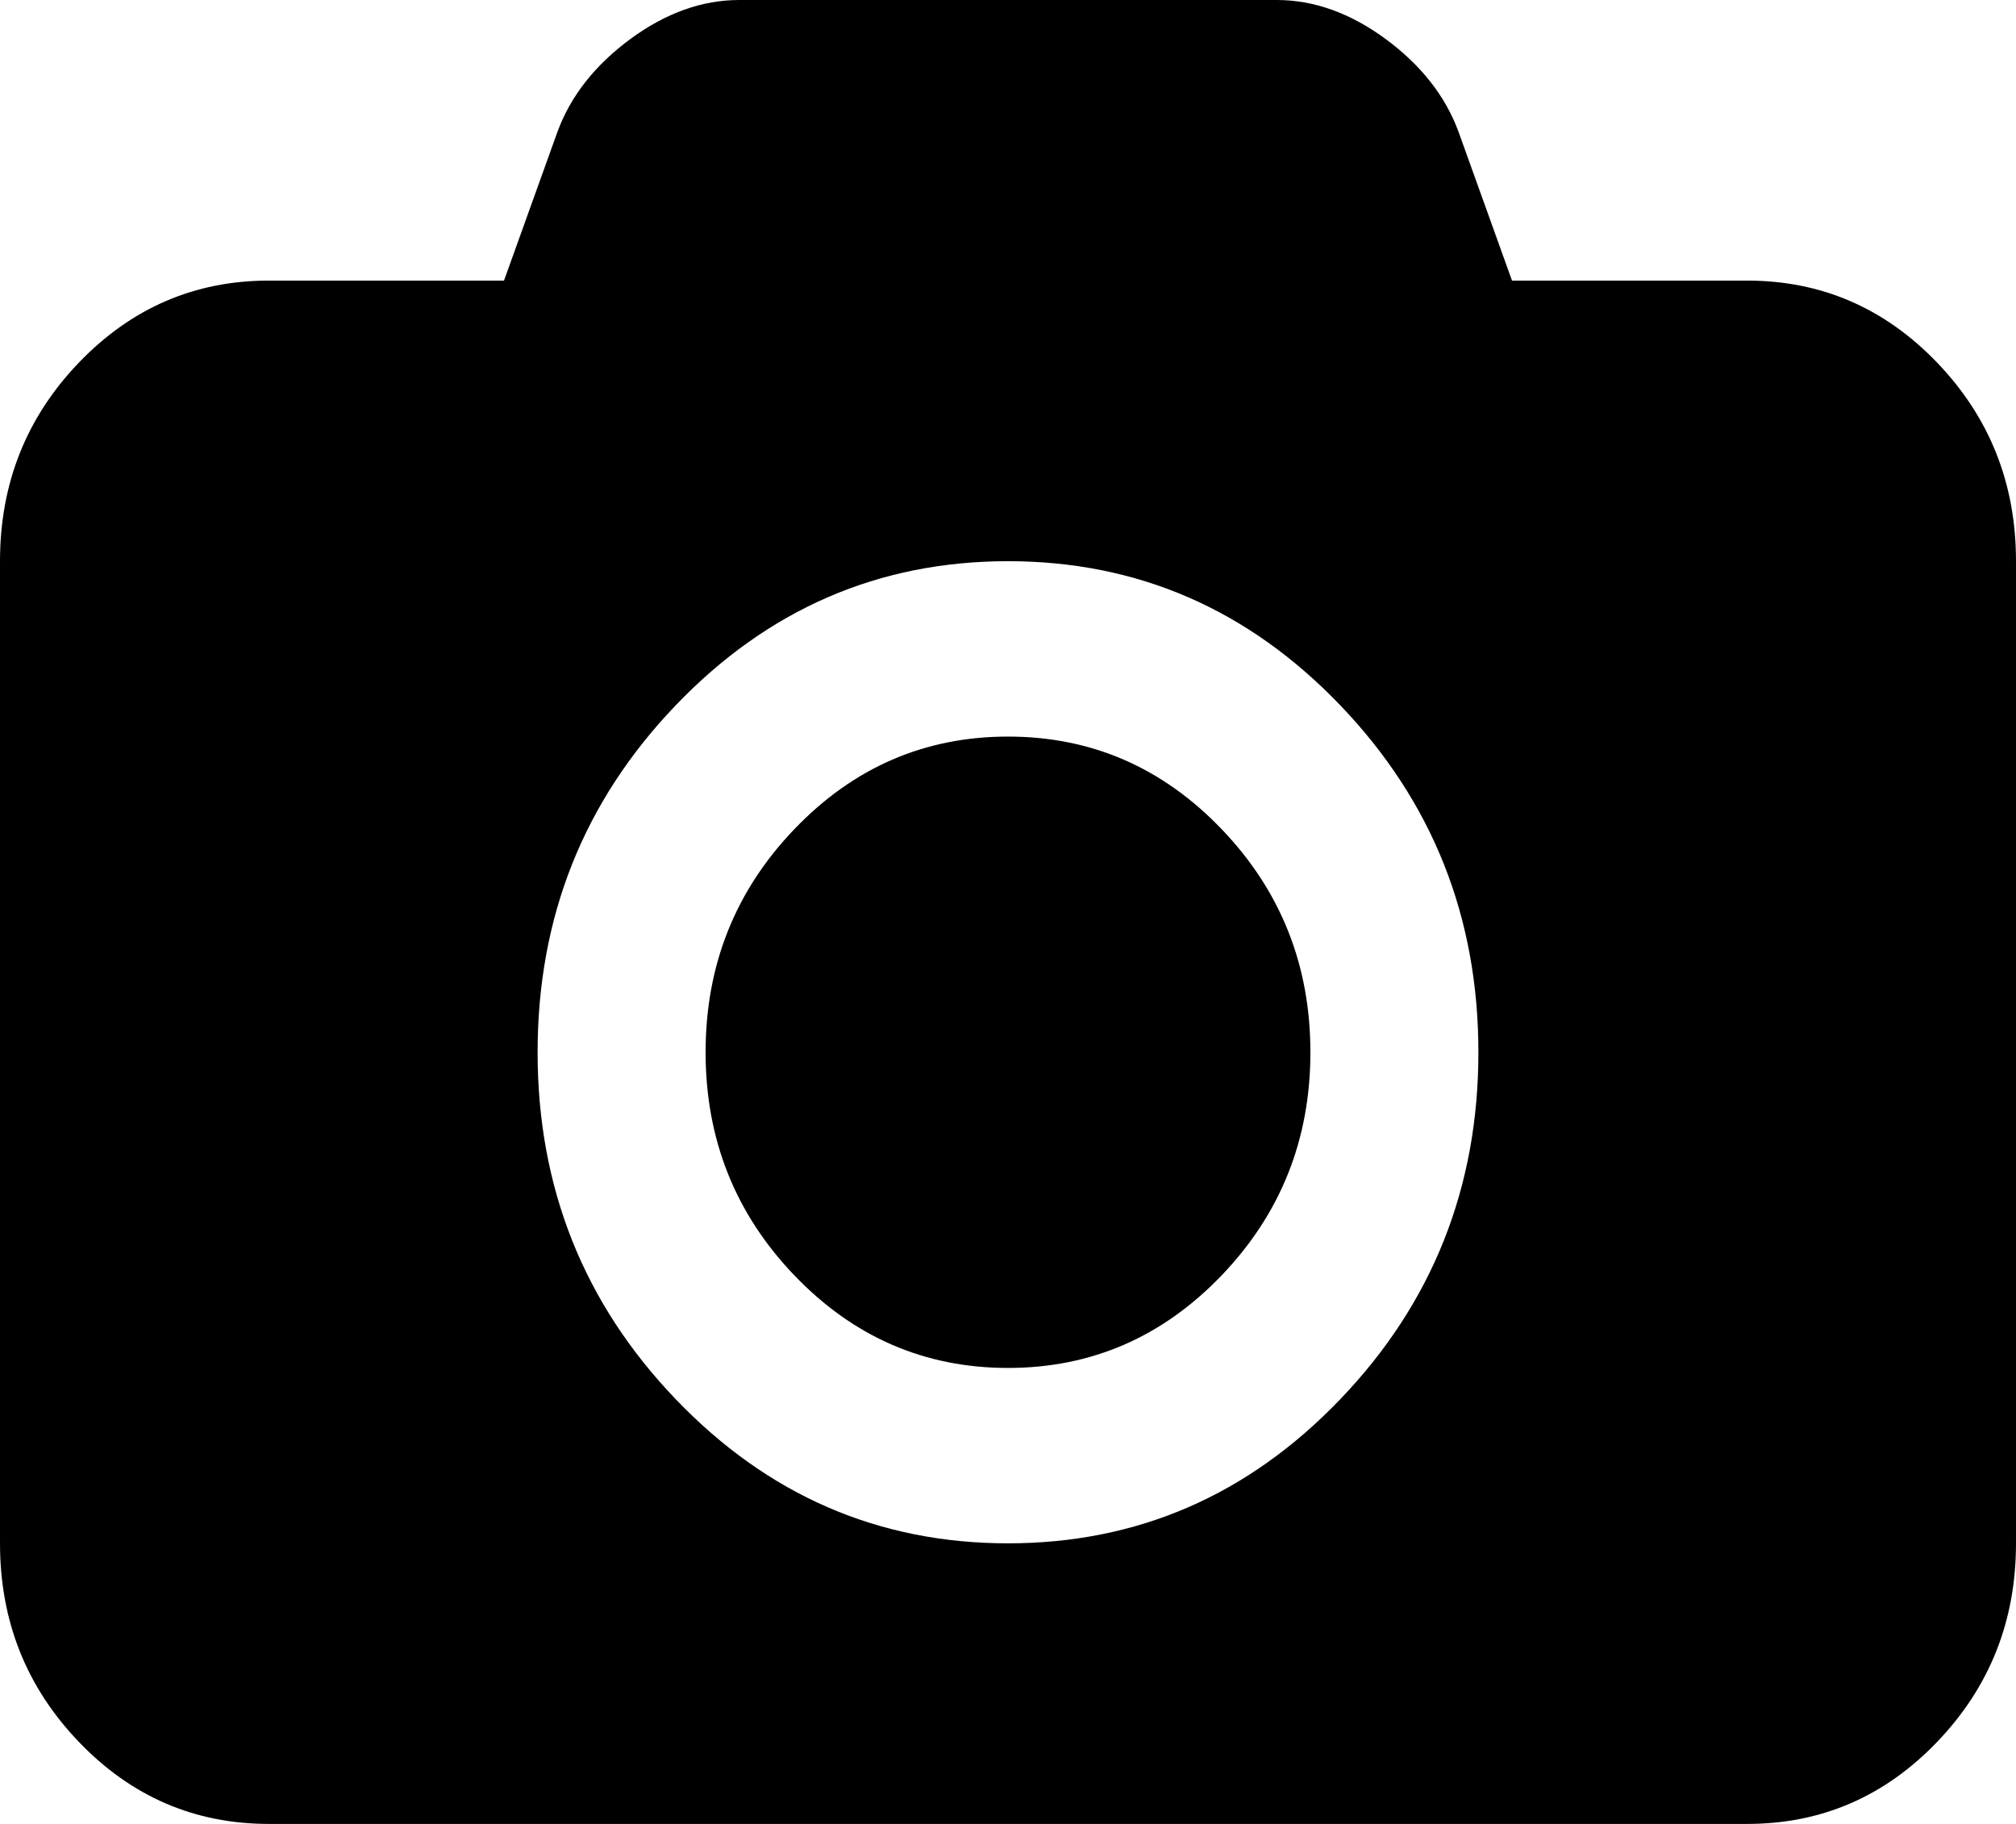 ﻿<?xml version="1.0" encoding="utf-8"?>
<svg version="1.1" xmlns:xlink="http://www.w3.org/1999/xlink" width="21px" height="19px" xmlns="http://www.w3.org/2000/svg">
  <g transform="matrix(1 0 0 1 -30 -395 )">
    <path d="M 8.274 8.638  C 8.89 7.995  9.632 7.673  10.5 7.673  C 11.368 7.673  12.11 7.995  12.726 8.638  C 13.342 9.281  13.65 10.056  13.65 10.962  C 13.65 11.867  13.342 12.642  12.726 13.285  C 12.11 13.928  11.368 14.25  10.5 14.25  C 9.632 14.25  8.89 13.928  8.274 13.285  C 7.658 12.642  7.35 11.867  7.35 10.962  C 7.35 10.056  7.658 9.281  8.274 8.638  Z M 15.75 2.923  L 18.2 2.923  C 18.973 2.923  19.633 3.209  20.18 3.779  C 20.727 4.35  21 5.039  21 5.846  L 21 16.077  C 21 16.884  20.727 17.573  20.18 18.144  C 19.633 18.715  18.973 19  18.2 19  L 2.8 19  C 2.027 19  1.367 18.715  0.82 18.144  C 0.273 17.573  0 16.884  0 16.077  L 0 5.846  C 0 5.039  0.273 4.35  0.82 3.779  C 1.367 3.209  2.027 2.923  2.8 2.923  L 5.25 2.923  L 5.808 1.37  C 5.946 0.997  6.2 0.676  6.568 0.405  C 6.936 0.135  7.314 0  7.7 0  L 13.3 0  C 13.686 0  14.064 0.135  14.432 0.405  C 14.8 0.676  15.054 0.997  15.192 1.37  L 15.75 2.923  Z M 7.038 14.575  C 7.997 15.576  9.151 16.077  10.5 16.077  C 11.849 16.077  13.003 15.576  13.962 14.575  C 14.921 13.574  15.4 12.37  15.4 10.962  C 15.4 9.553  14.921 8.349  13.962 7.348  C 13.003 6.347  11.849 5.846  10.5 5.846  C 9.151 5.846  7.997 6.347  7.038 7.348  C 6.079 8.349  5.6 9.553  5.6 10.962  C 5.6 12.37  6.079 13.574  7.038 14.575  Z " fill-rule="nonzero" fill="#000000" stroke="none" transform="matrix(1 0 0 1 30 395 )" />
  </g>
</svg>